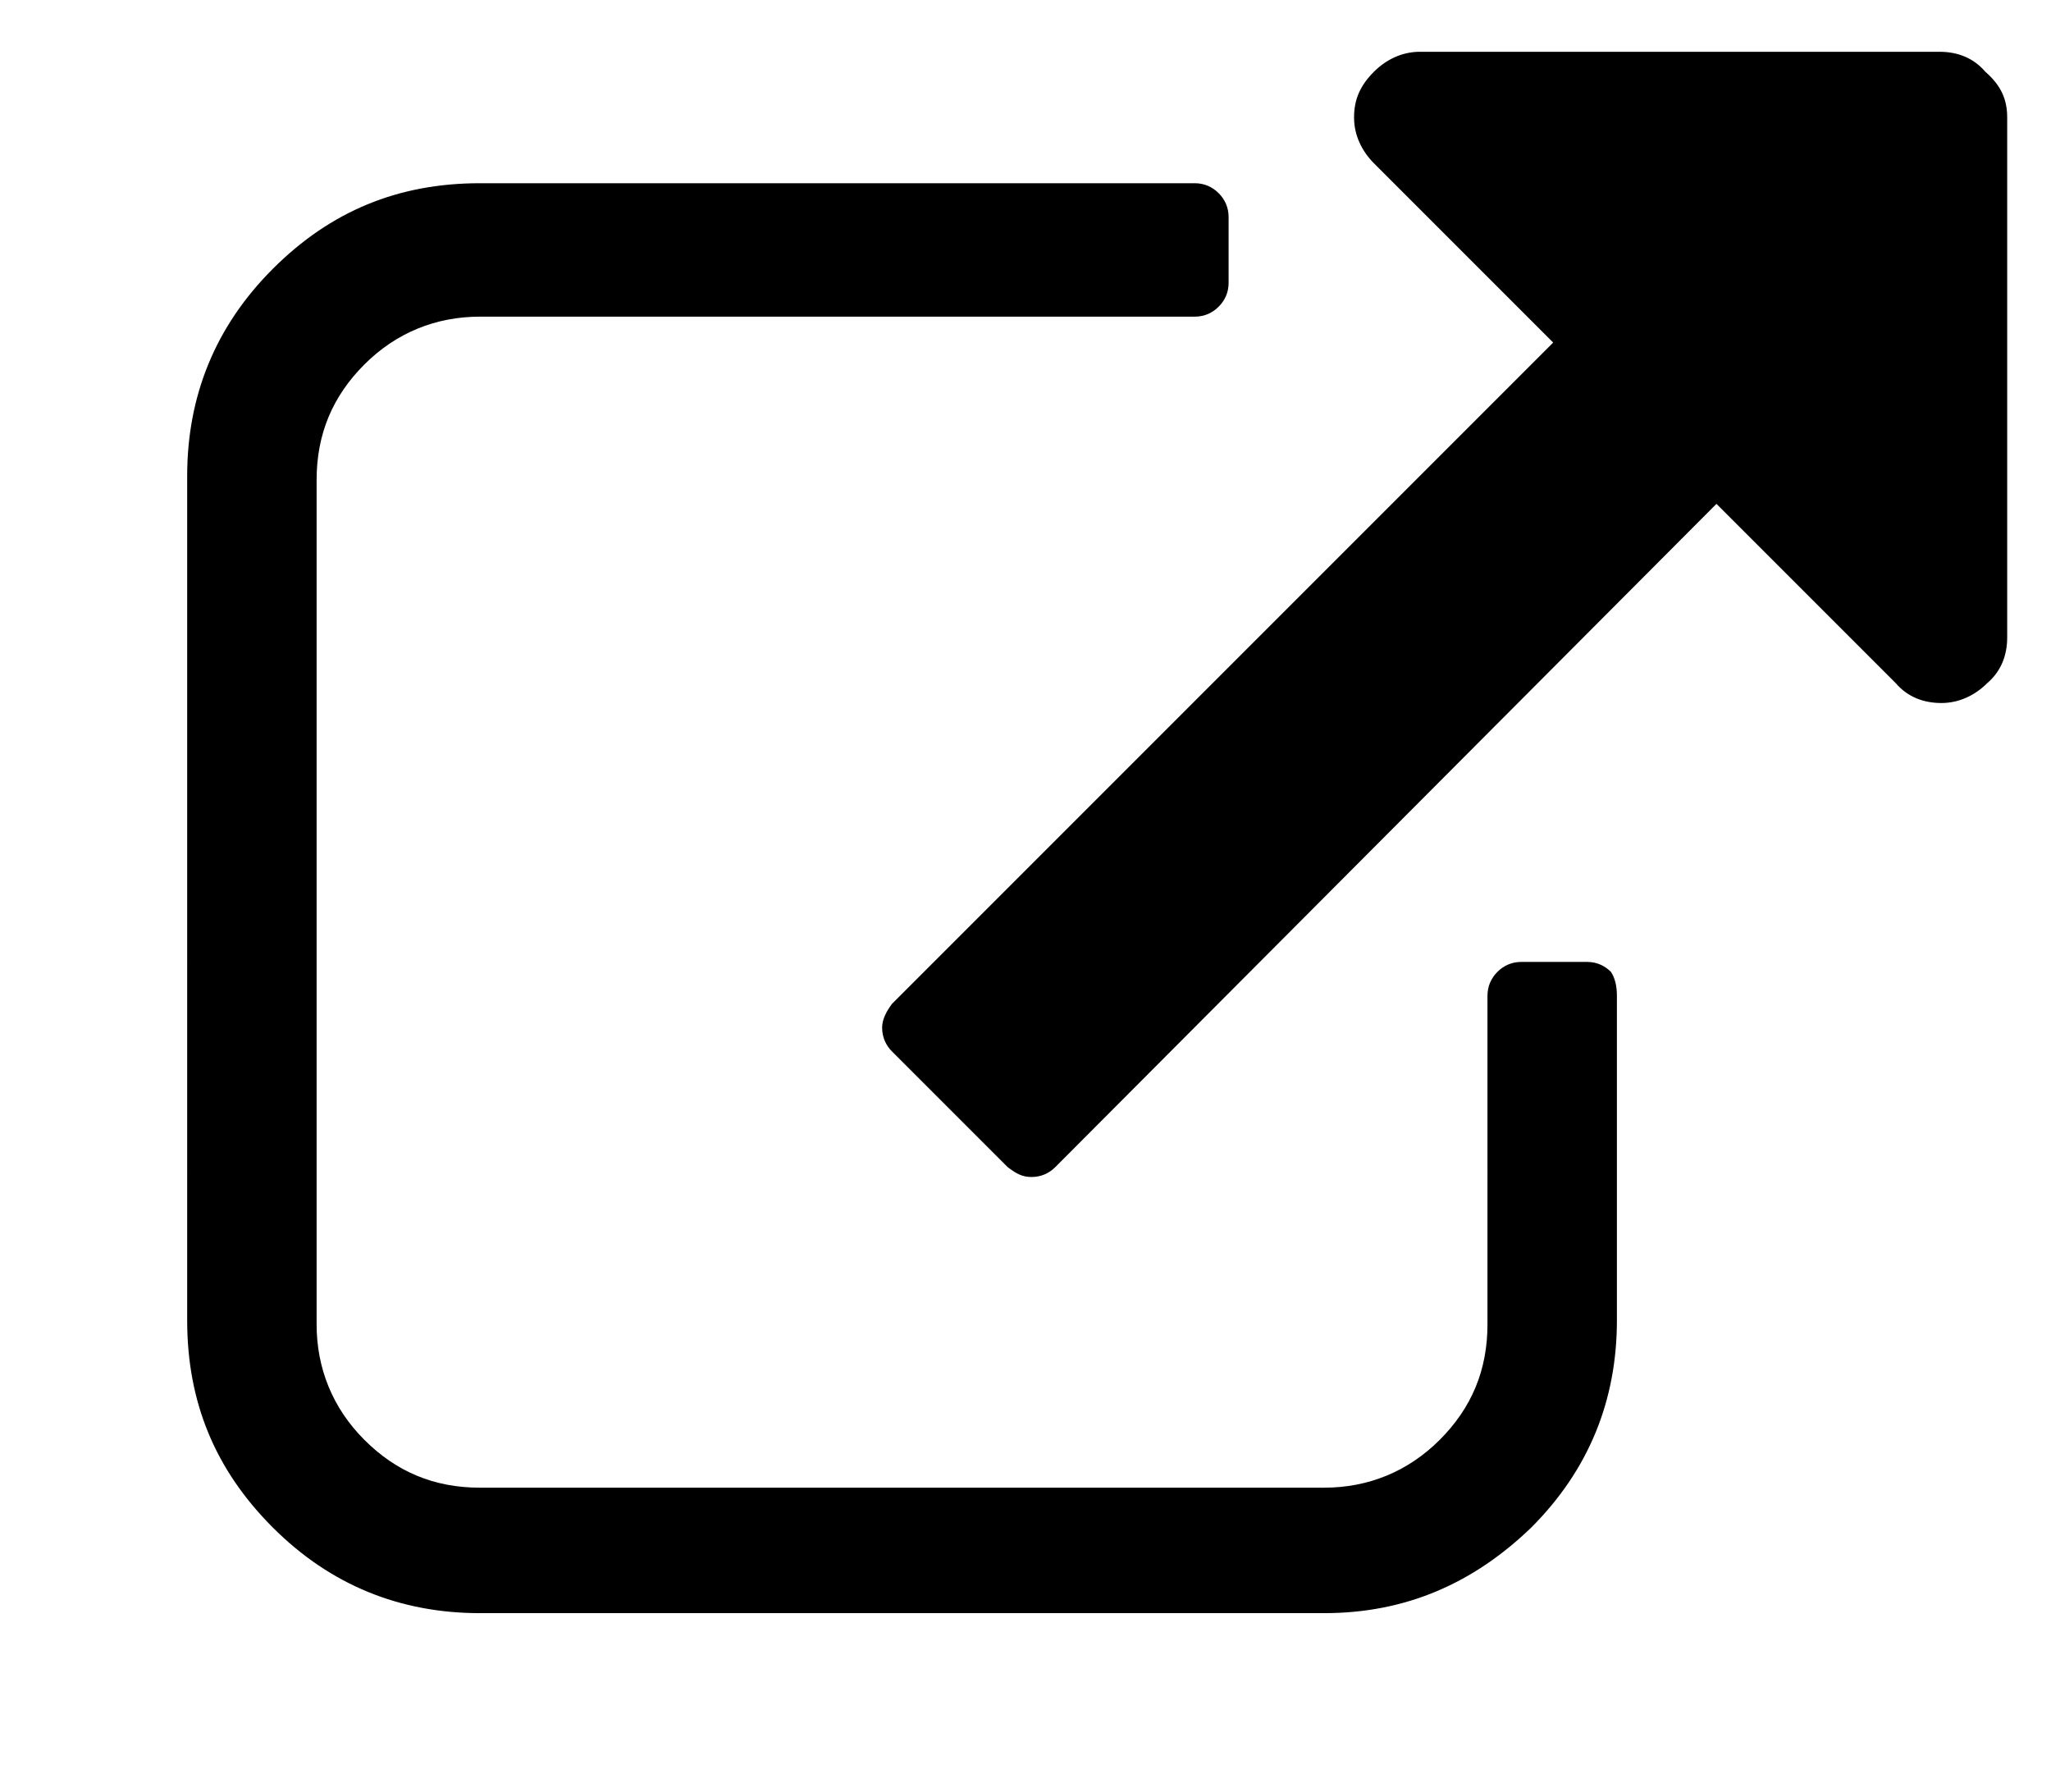 <?xml version="1.0" encoding="utf-8"?>
<!-- Generator: Adobe Illustrator 18.1.0, SVG Export Plug-In . SVG Version: 6.00 Build 0)  -->
<!DOCTYPE svg PUBLIC "-//W3C//DTD SVG 1.1//EN" "http://www.w3.org/Graphics/SVG/1.1/DTD/svg11.dtd">
<svg version="1.1" id="icons" xmlns="http://www.w3.org/2000/svg" xmlns:xlink="http://www.w3.org/1999/xlink" x="0px" y="0px"
	 viewBox="0 0 103 90" enable-background="new 0 0 103 90" xml:space="preserve">
<path d="M81.2,50v16.3c0,4-1.4,7.5-4.3,10.4C74,79.5,70.6,81,66.5,81H24.1c-4,0-7.5-1.4-10.4-4.3c-2.9-2.9-4.3-6.3-4.3-10.4V23.9
	c0-4,1.4-7.5,4.3-10.4c2.9-2.9,6.3-4.3,10.4-4.3H60c0.5,0,0.9,0.2,1.2,0.5s0.5,0.7,0.5,1.2v3.3c0,0.5-0.2,0.9-0.5,1.2
	s-0.7,0.5-1.2,0.5H24.1c-2.2,0-4.2,0.8-5.8,2.4c-1.6,1.6-2.4,3.5-2.4,5.8v42.4c0,2.2,0.8,4.2,2.4,5.8c1.6,1.6,3.5,2.4,5.8,2.4h42.4
	c2.2,0,4.2-0.8,5.8-2.4c1.6-1.6,2.4-3.5,2.4-5.8V50c0-0.5,0.2-0.9,0.5-1.2c0.3-0.3,0.7-0.5,1.2-0.5h3.3c0.5,0,0.9,0.2,1.2,0.5
	C81.1,49.1,81.2,49.5,81.2,50z M100.8,5.9V32c0,0.9-0.3,1.7-1,2.3c-0.6,0.6-1.4,1-2.3,1s-1.7-0.3-2.3-1l-9-9L53,58.6
	c-0.3,0.3-0.7,0.5-1.2,0.5s-0.8-0.2-1.2-0.5l-5.8-5.8c-0.3-0.3-0.5-0.7-0.5-1.2c0-0.4,0.2-0.8,0.5-1.2l33.2-33.2l-9-9
	c-0.6-0.6-1-1.4-1-2.3s0.3-1.6,1-2.3c0.6-0.6,1.4-1,2.3-1h26.1c0.9,0,1.7,0.3,2.3,1C100.5,4.3,100.8,5,100.8,5.9z"/>
</svg>
